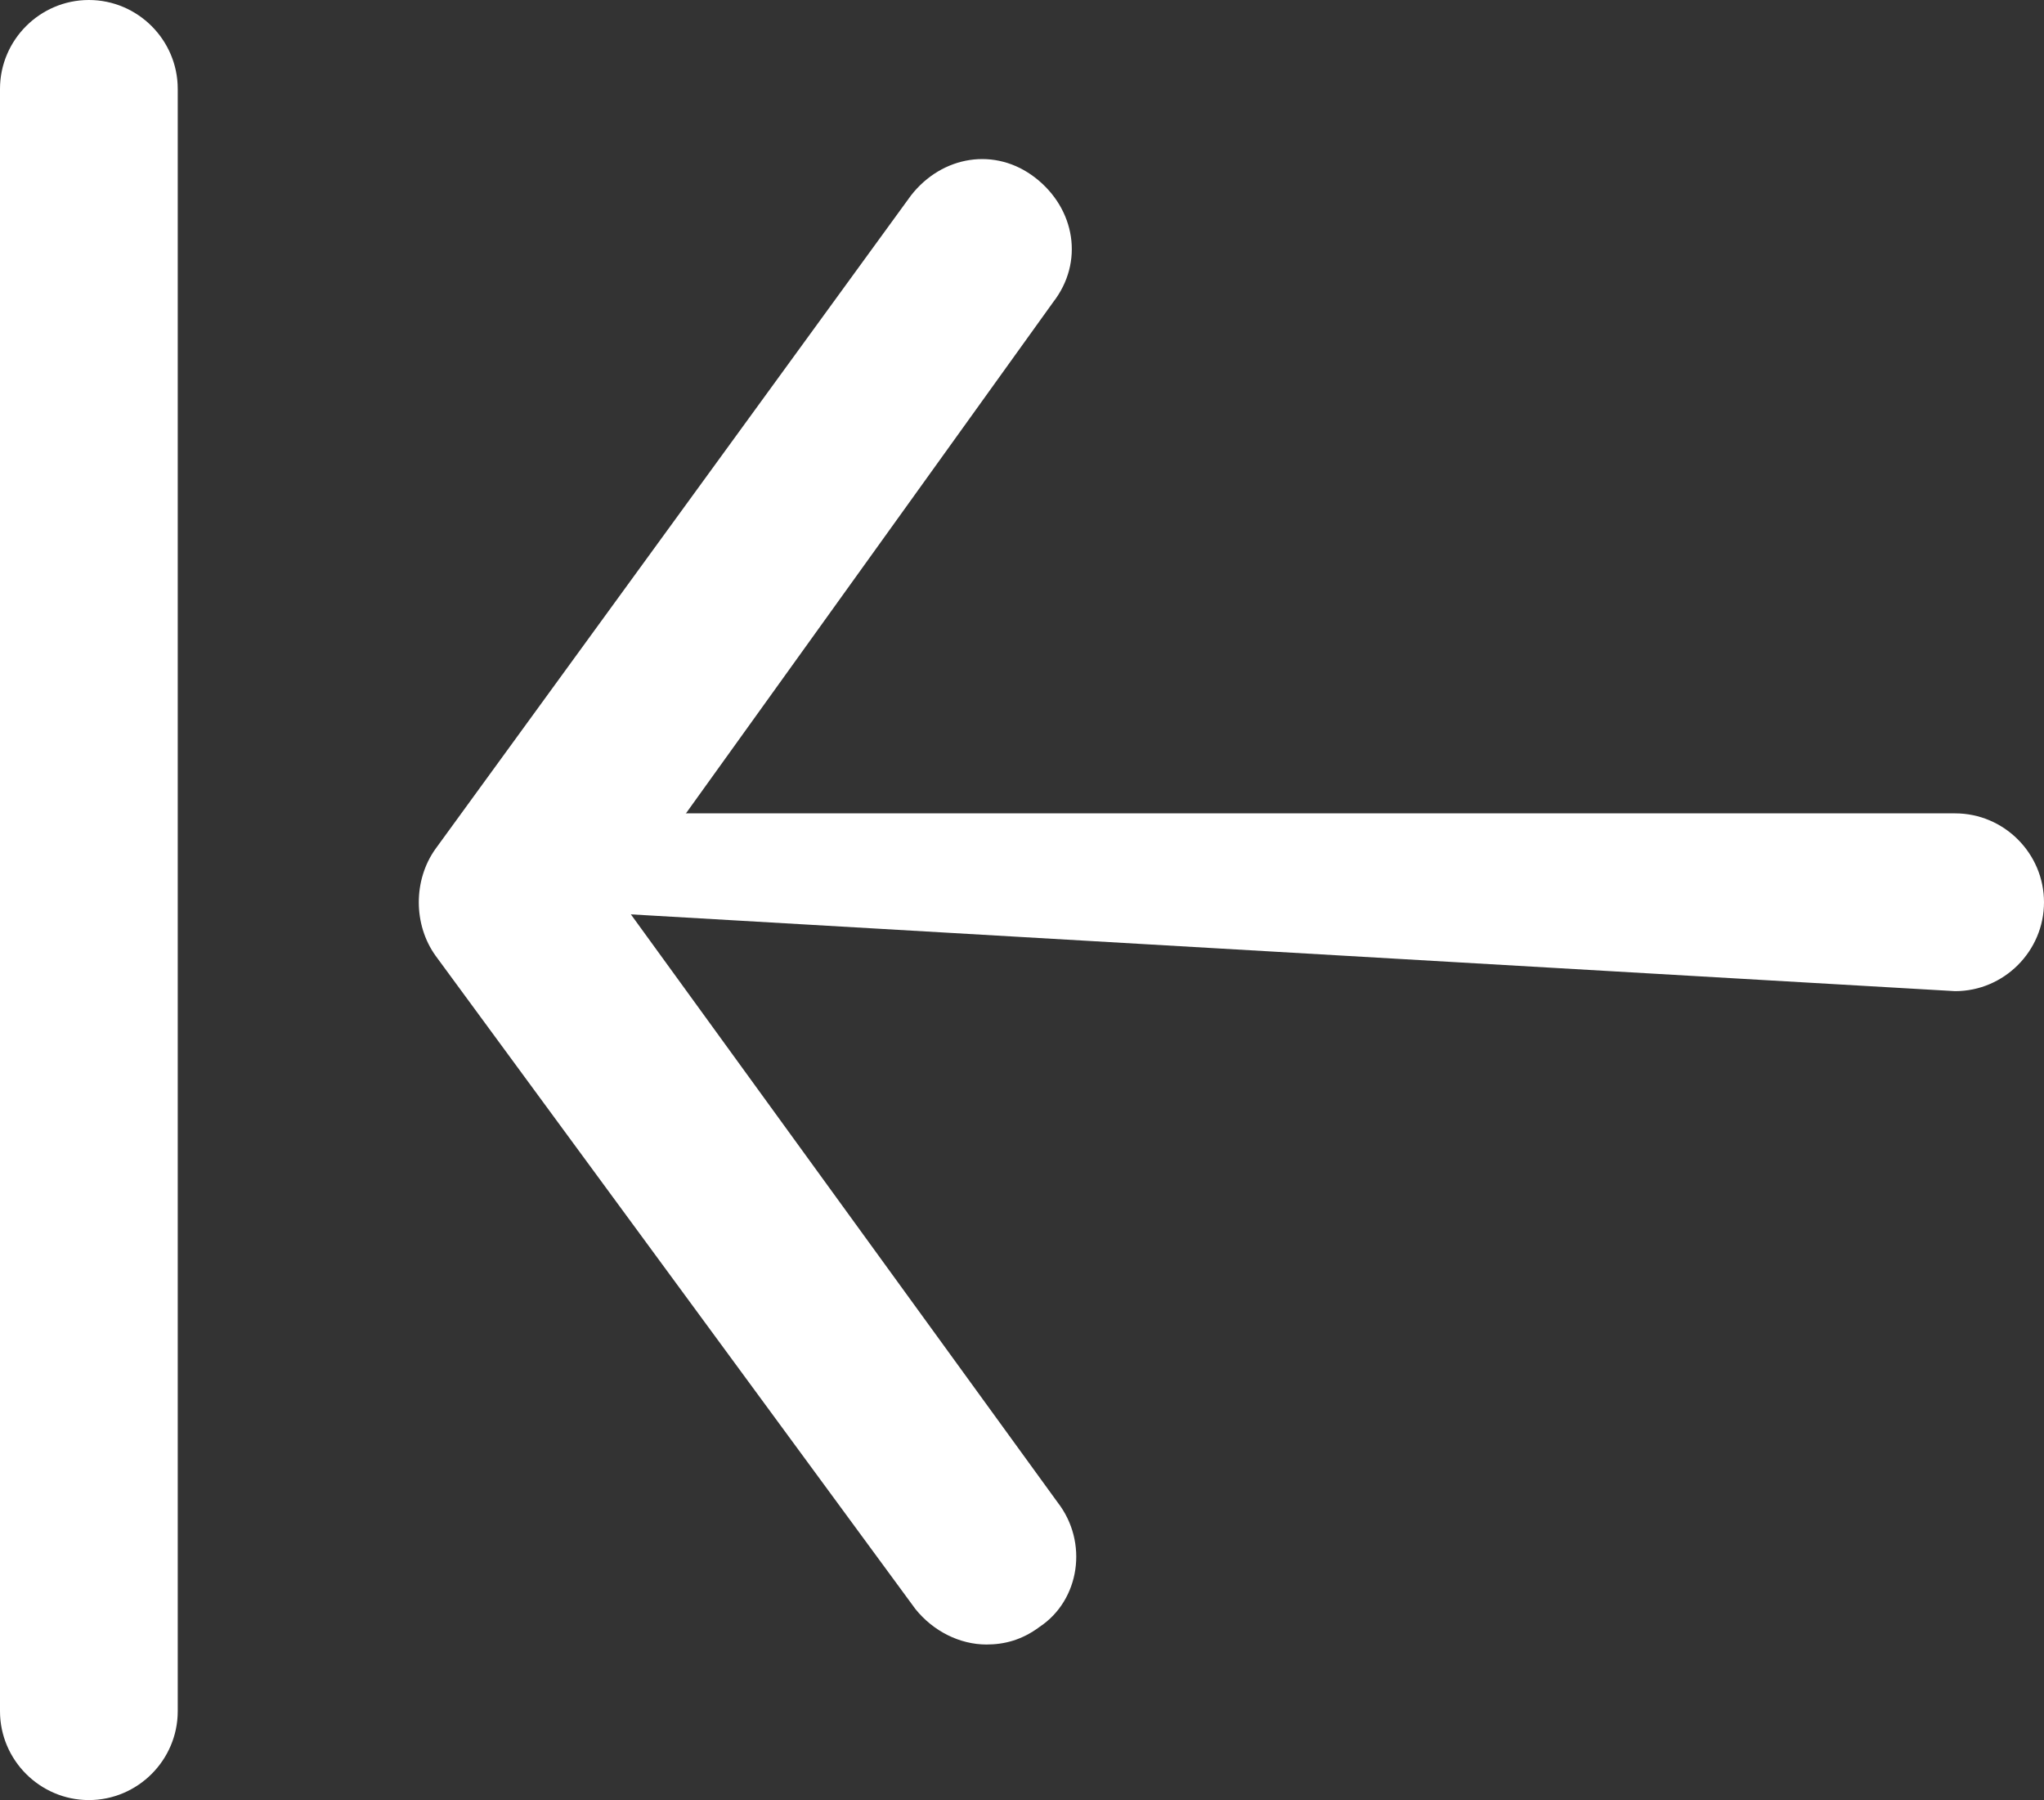 <?xml version="1.0" encoding="utf-8"?>
<!-- Generator: Adobe Illustrator 18.1.1, SVG Export Plug-In . SVG Version: 6.00 Build 0)  -->
<svg version="1.1" id="Layer_1" xmlns="http://www.w3.org/2000/svg" xmlns:xlink="http://www.w3.org/1999/xlink" x="0px" y="0px"
	 viewBox="0 0 46 40.5" enable-background="new 0 0 46 40.5" xml:space="preserve">
<rect x="0" y="0" width="46" height="40.5" fill="#333333" stroke="none"/>
<g>
	<g>
		<g>
			<path fill="#FFFFFF" d="M22.2,37c-0.6,0-1.2-0.3-1.6-0.8L9.8,21.5c-0.5-0.7-0.5-1.7,0-2.4L20.5,4.4c0.7-0.9,1.9-1.1,2.8-0.4
				c0.9,0.7,1.1,1.9,0.4,2.8L14,20.3l9.8,13.5c0.7,0.9,0.5,2.2-0.4,2.8C23,36.9,22.6,37,22.2,37L22.2,37z"/>
		</g>
		<g>
			<path fill="#FFFFFF" d="M9.5,20.3c0-1.1,0.9-2,2-2H44c1.1,0,2,0.9,2,2c0,1.1-0.9,2-2,2l0,0"/>
		</g>
	</g>
	<g>
		<path fill="#FFFFFF" d="M2,40.5c-1.1,0-2-0.9-2-2V2c0-1.1,0.9-2,2-2c1.1,0,2,0.9,2,2v36.5C4,39.6,3.1,40.5,2,40.5L2,40.5z"/>
	</g>
</g>
</svg>
